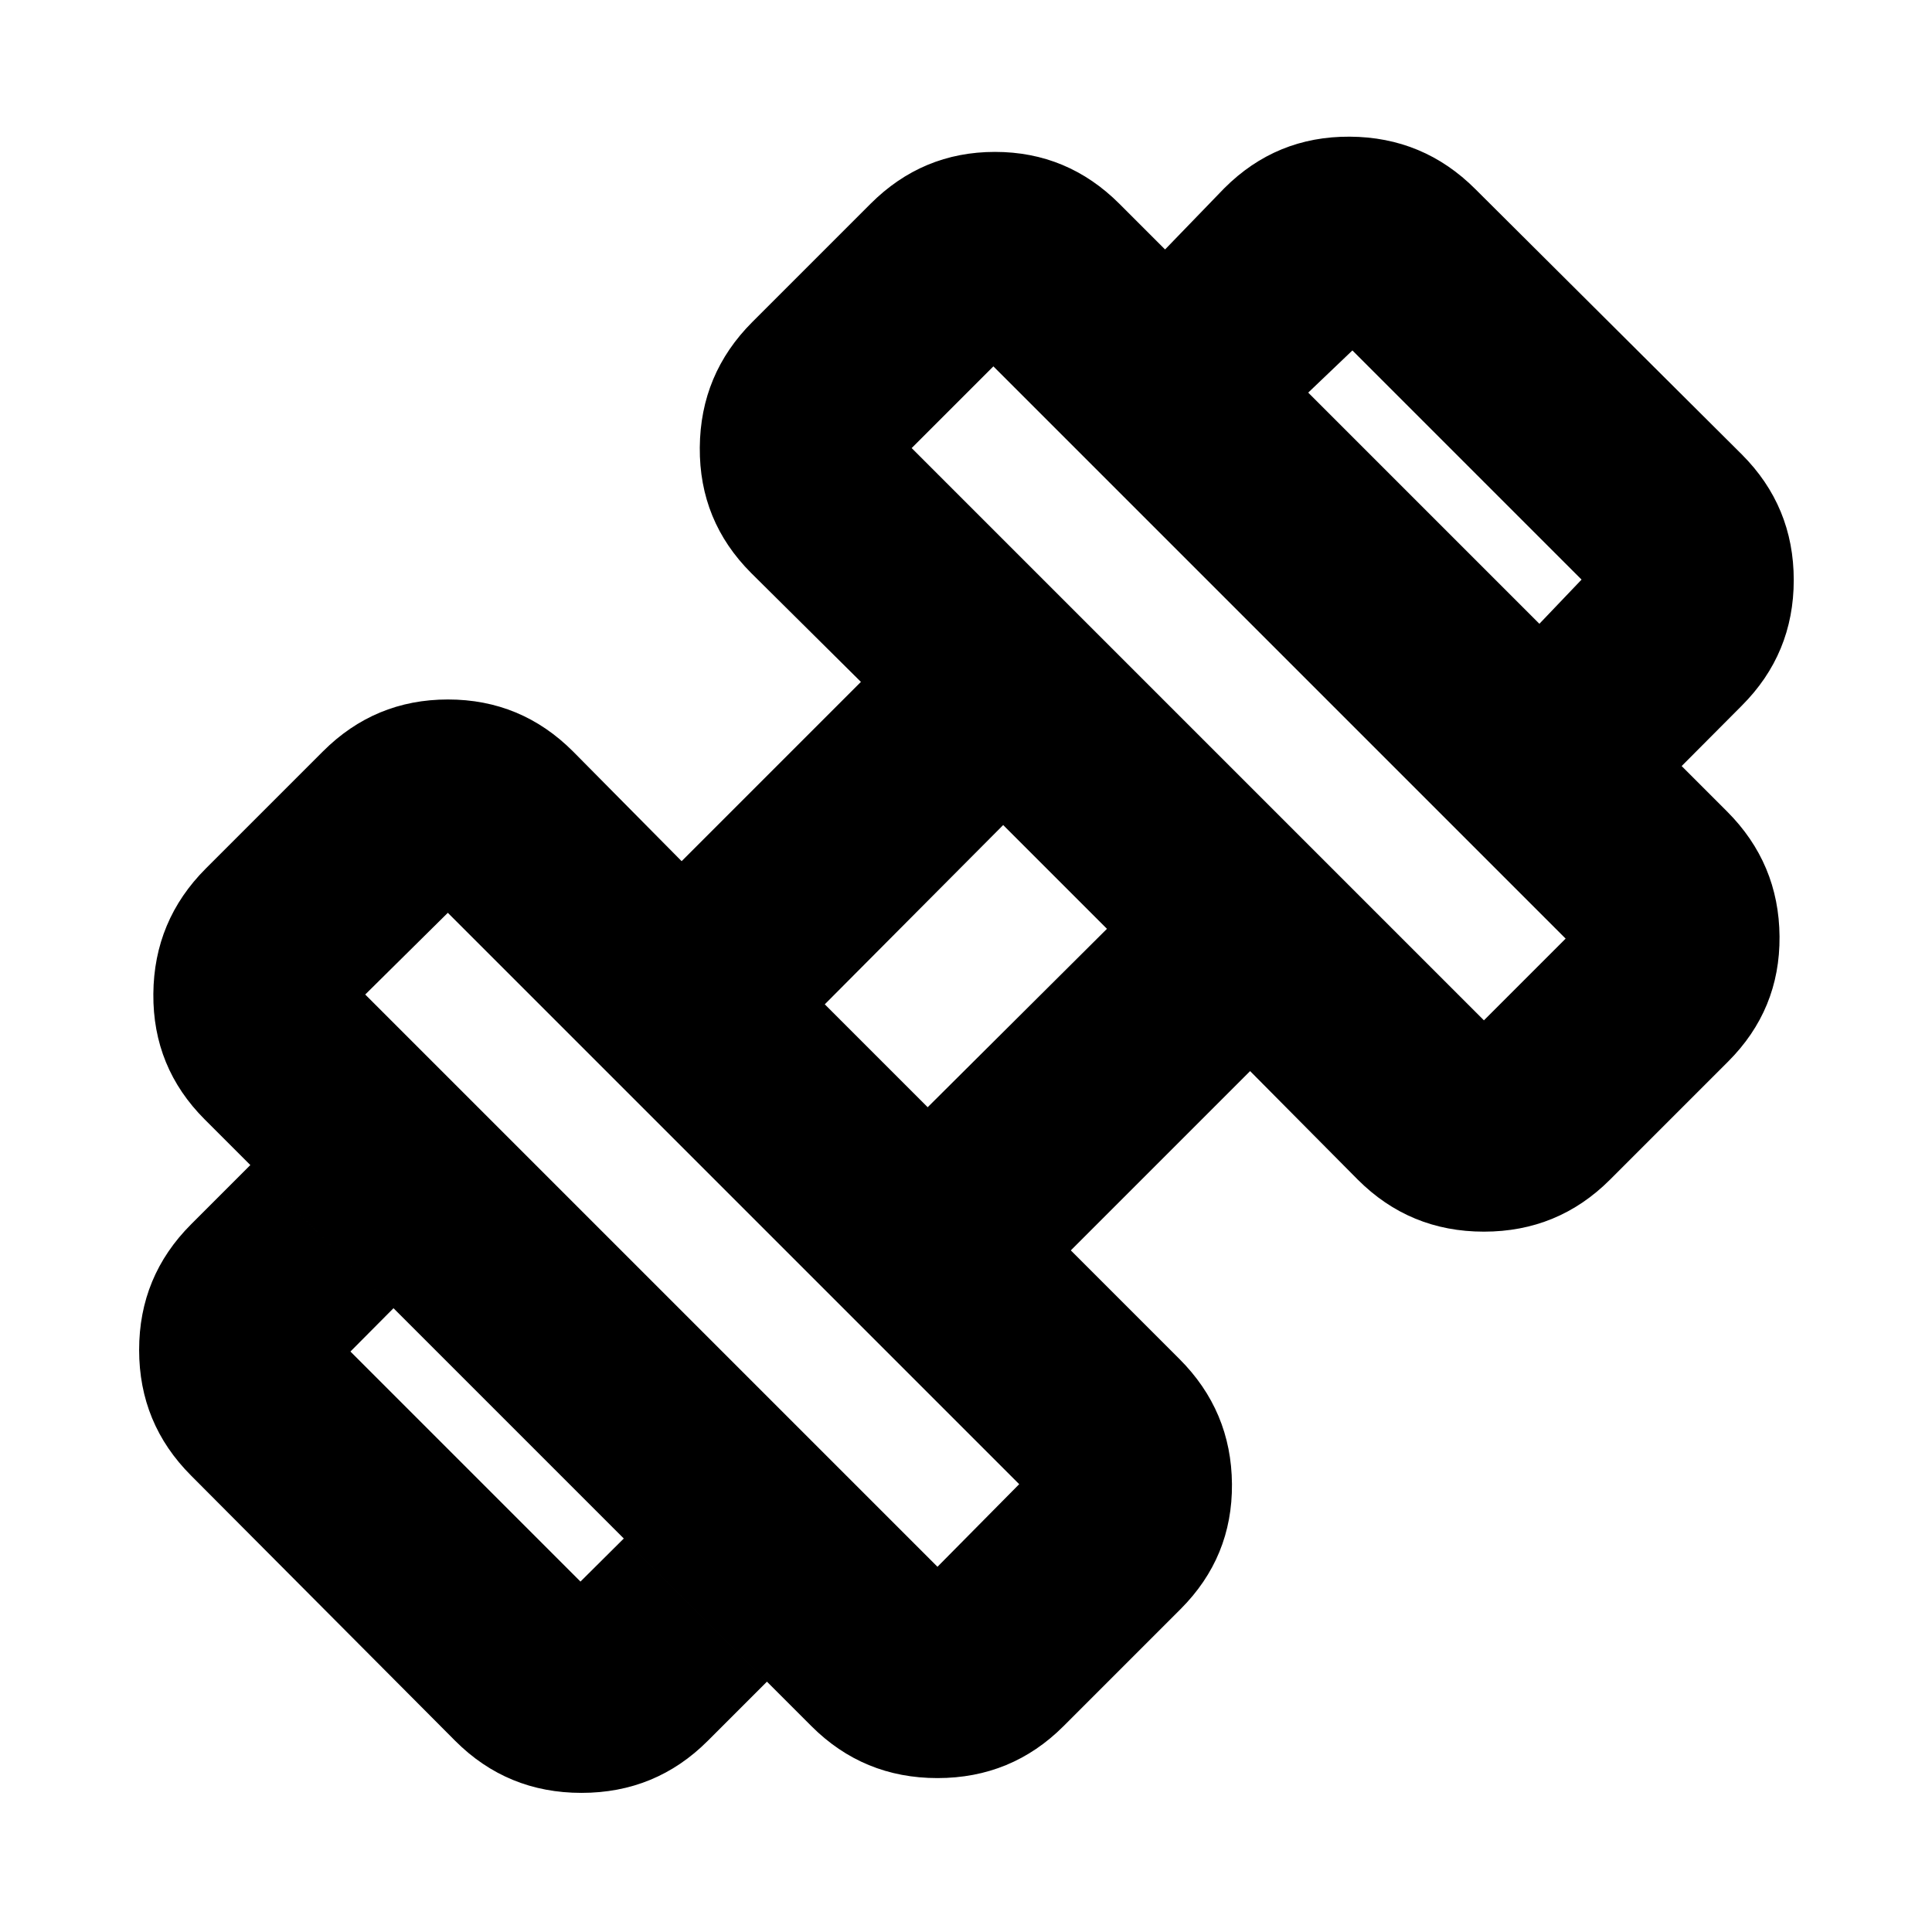 <svg xmlns="http://www.w3.org/2000/svg" height="24" viewBox="0 -960 960 960" width="24"><path d="m835.609-579.348-70.696-70.696L785.869-672 672-785.869l-21.956 20.956-71.131-71.131 29.435-30.435q25.826-25.826 62.369-25.609 36.544.218 62.37 26.044l132.392 131.826q25.826 25.827 25.826 62.435 0 36.609-25.826 62.435l-29.87 30ZM351.652-94.956Q325.826-69.13 288.935-69.13q-36.892 0-62.718-25.826L94.957-226.782Q69.13-252.609 69.13-289.217q0-36.609 25.826-62.435l29.435-29.435 71.131 71.131-21.391 21.521 114.304 114.304 21.521-21.391 71.131 71.131-29.435 29.435Zm385.696-358.045 40.607-40.608-284.346-284.346-40.608 40.607 284.347 284.347ZM465.826-181.479l40.608-41.043-283.912-283.912-41.043 40.608 284.347 284.347Zm-4.869-228.348 89.086-88.651-51.565-51.565-88.651 89.086 51.13 51.13Zm67.522 307.523q-25.827 25.826-62.653 25.826-36.826 0-62.652-25.826L101.739-403.739q-25.826-25.826-25.544-62.37.283-36.543 26.109-62.37l58.131-58.13q25.826-25.826 62.152-25.826t62.153 25.826l53.956 54.521 89.086-89.086-54.522-54.086q-25.826-25.827-25.543-62.37.282-36.544 26.109-62.37l58.695-58.696q25.827-25.826 61.87-25.826 36.044 0 61.87 25.826l301.869 301.87q25.827 25.826 26.109 62.152.283 36.326-25.543 62.153L800-373.826q-25.826 25.827-62.652 25.827-36.827 0-62.653-25.827l-53.521-53.956-89.086 89.086 53.956 53.956q25.826 25.827 26.109 62.153.282 36.326-25.544 62.152l-58.13 58.131Z"/></svg>